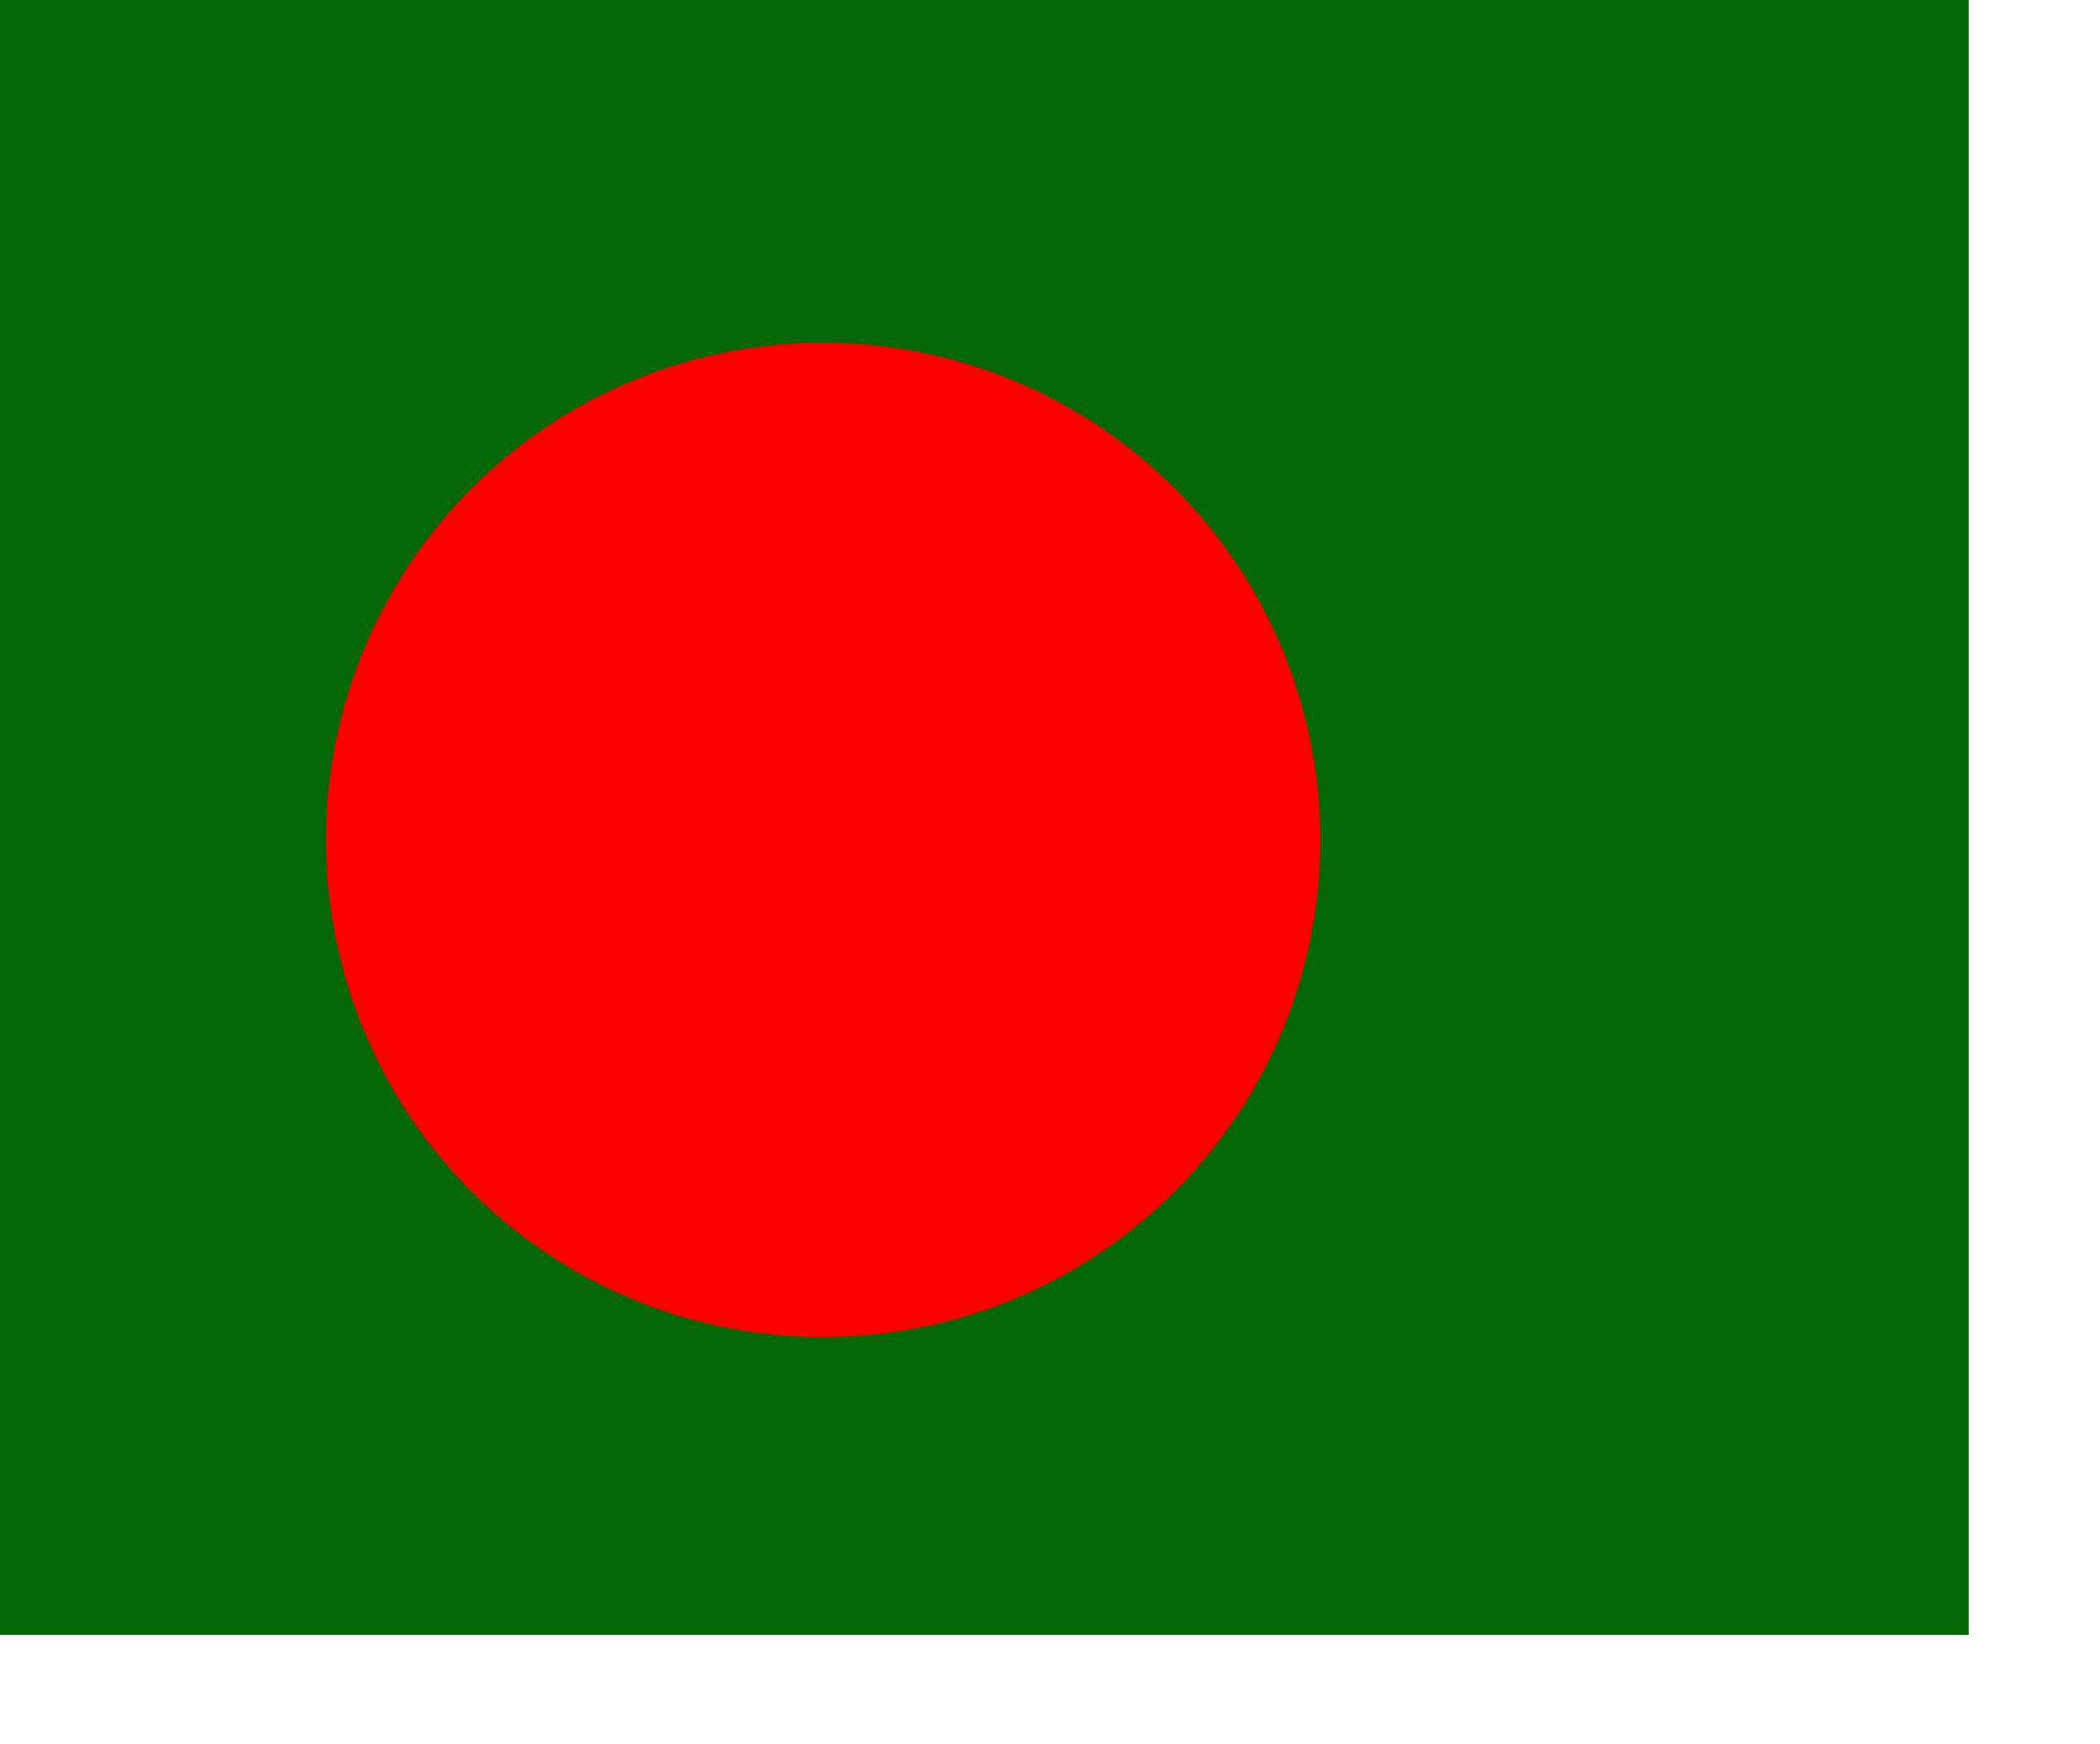 <?xml version="1.0" encoding="UTF-8" standalone="no"?>
<!DOCTYPE svg PUBLIC "-//W3C//DTD SVG 1.0//EN"
"http://www.w3.org/TR/2001/REC-SVG-20010904/DTD/svg10.dtd">
<!-- Created with Sodipodi ("http://www.sodipodi.com/") -->
<svg
   id="svg1079"
   sodipodi:version="0.33pre"
   xmlns="http://www.w3.org/2000/svg"
   xmlns:sodipodi="http://sodipodi.sourceforge.net/DTD/sodipodi-0.dtd"
   xmlns:xlink="http://www.w3.org/1999/xlink"
   width="168.6mm"
   height="140mm"
   sodipodi:docbase="/home/yemu/clipart/new new"
   sodipodi:docname="/home/yemu/clipart/new new/bangladesh43.svg">
  <defs
     id="defs1081" />
  <sodipodi:namedview
     id="base"
     snaptogrid="true"
     showgrid="true" />
  <rect
     style="font-size:12;fill:#046706;fill-rule:evenodd;stroke-width:1pt;fill-opacity:1;"
     id="rect1084"
     width="597.402"
     height="496.063"
     x="0"
     y="-0" />
  <path
     sodipodi:type="arc"
     style="fill-rule:evenodd;stroke:none;fill:#ff0000;fill-opacity:1;stroke-opacity:1;stroke-width:1pt;stroke-linejoin:miter;stroke-linecap:butt;"
     id="path1083"
     d="M 496.018 293.299 A 147.465 147.465 0 1 0 201.088,293.299 A 147.465 147.465 0 1 0 496.018 293.299 L 348.553 293.299 z"
     sodipodi:cx="348.553101"
     sodipodi:cy="293.298889"
     sodipodi:rx="147.464783"
     sodipodi:ry="147.464767"
     transform="matrix(1.023,0,0,1.023,-106.79,-45.208)" />
</svg>
